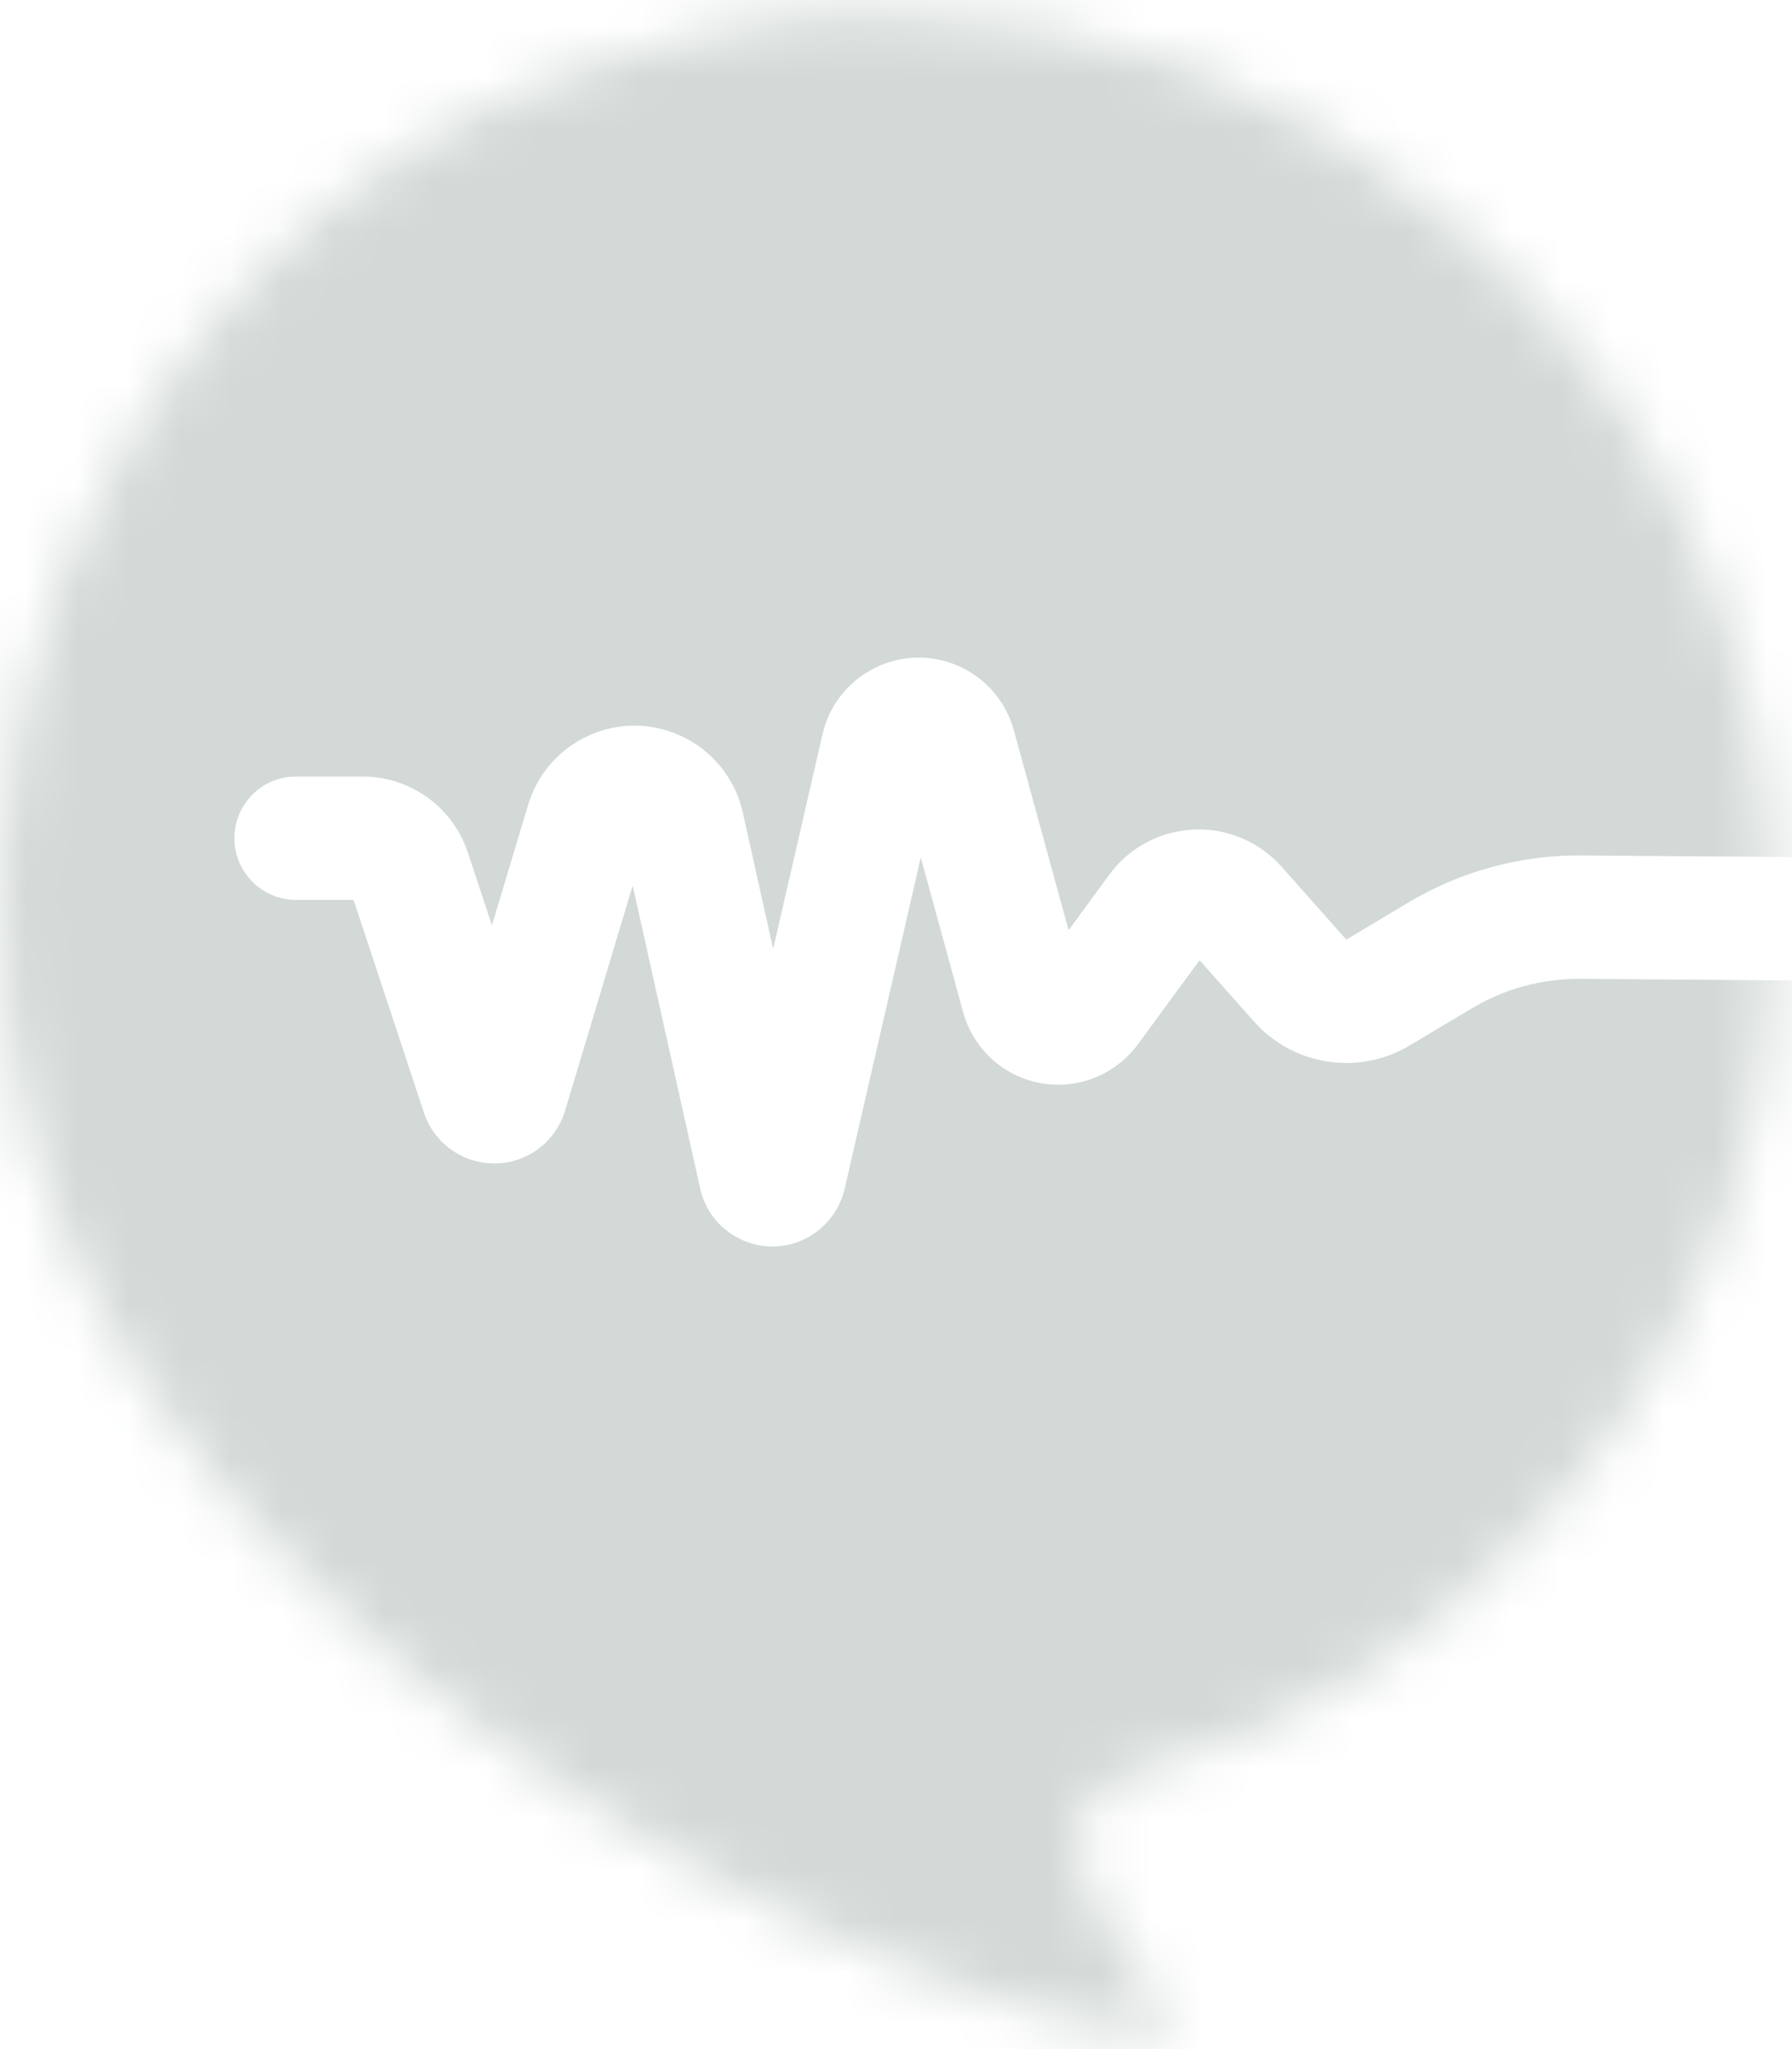<svg width="35" height="40" viewBox="0 0 35 40" fill="none" xmlns="http://www.w3.org/2000/svg">
<mask id="mask0" mask-type="alpha" maskUnits="userSpaceOnUse" x="0" y="0" width="35" height="40">
<path d="M15.781 0.281C15.245 0.314 14.712 0.395 14.191 0.527C13.715 0.648 13.243 0.789 12.769 0.916C8.351 2.062 4.976 4.612 2.58 8.5C0.416 12.011 -0.319 15.816 0.123 19.875C0.507 23.399 2.092 26.389 4.347 29.052C6.353 31.421 8.717 33.381 11.309 35.084C13.997 36.85 16.86 38.232 19.93 39.189C20.688 39.425 21.466 39.568 22.244 39.716C22.41 39.748 22.591 39.778 22.706 39.608C22.8 39.469 22.763 39.325 22.7 39.193C22.633 39.051 22.539 38.923 22.438 38.802C21.922 38.181 21.546 37.48 21.229 36.742C20.855 35.873 20.989 34.914 22.221 34.594C25.434 33.759 28.096 31.987 30.274 29.51C33.407 25.944 34.872 21.75 34.623 17.022C34.36 12.012 32.326 7.791 28.53 4.491C25.216 1.611 21.364 0.241 17.069 0.241C16.643 0.241 16.215 0.254 15.781 0.281Z" fill="white"/>
</mask>
<g mask="url(#mask0)">
<path d="M35.855 -0.964L35.854 16.736L30.891 16.699L30.84 16.698C29.667 16.698 28.515 17.016 27.506 17.618L26.295 18.342L25.032 16.92C24.931 16.806 24.817 16.702 24.693 16.612C24.226 16.269 23.654 16.129 23.082 16.217C22.509 16.305 22.005 16.611 21.663 17.078L20.871 18.158L19.802 14.257C19.615 13.572 19.069 13.046 18.375 12.886C17.874 12.772 17.357 12.858 16.921 13.132C16.484 13.405 16.18 13.832 16.065 14.333L15.101 18.524L14.508 15.862C14.338 15.098 13.766 14.483 13.016 14.258C12.461 14.091 11.874 14.15 11.365 14.425C10.855 14.7 10.482 15.156 10.315 15.711L9.608 18.064L9.139 16.645C8.845 15.755 8.017 15.158 7.08 15.158H5.782C5.117 15.158 4.578 15.697 4.578 16.362C4.578 17.028 5.117 17.567 5.782 17.567H6.906L8.28 21.721C8.531 22.477 9.35 22.89 10.107 22.639C10.554 22.491 10.902 22.133 11.037 21.682L12.357 17.287L13.676 23.202C13.76 23.578 13.986 23.9 14.312 24.107C14.546 24.256 14.813 24.333 15.084 24.333C15.19 24.333 15.296 24.322 15.402 24.298C15.941 24.177 16.37 23.752 16.496 23.211L17.984 16.738L18.811 19.756C18.947 20.253 19.268 20.666 19.715 20.922C20.162 21.176 20.682 21.241 21.178 21.106C21.596 20.992 21.968 20.736 22.224 20.387L23.429 18.744L24.493 19.942C25.261 20.805 26.537 21.003 27.53 20.41L28.741 19.687C29.385 19.302 30.11 19.103 30.873 19.108L35.854 19.145L35.855 40.945H-1.205V-0.964H35.855Z" fill="#D2D9D6"/>
</g>
</svg>
